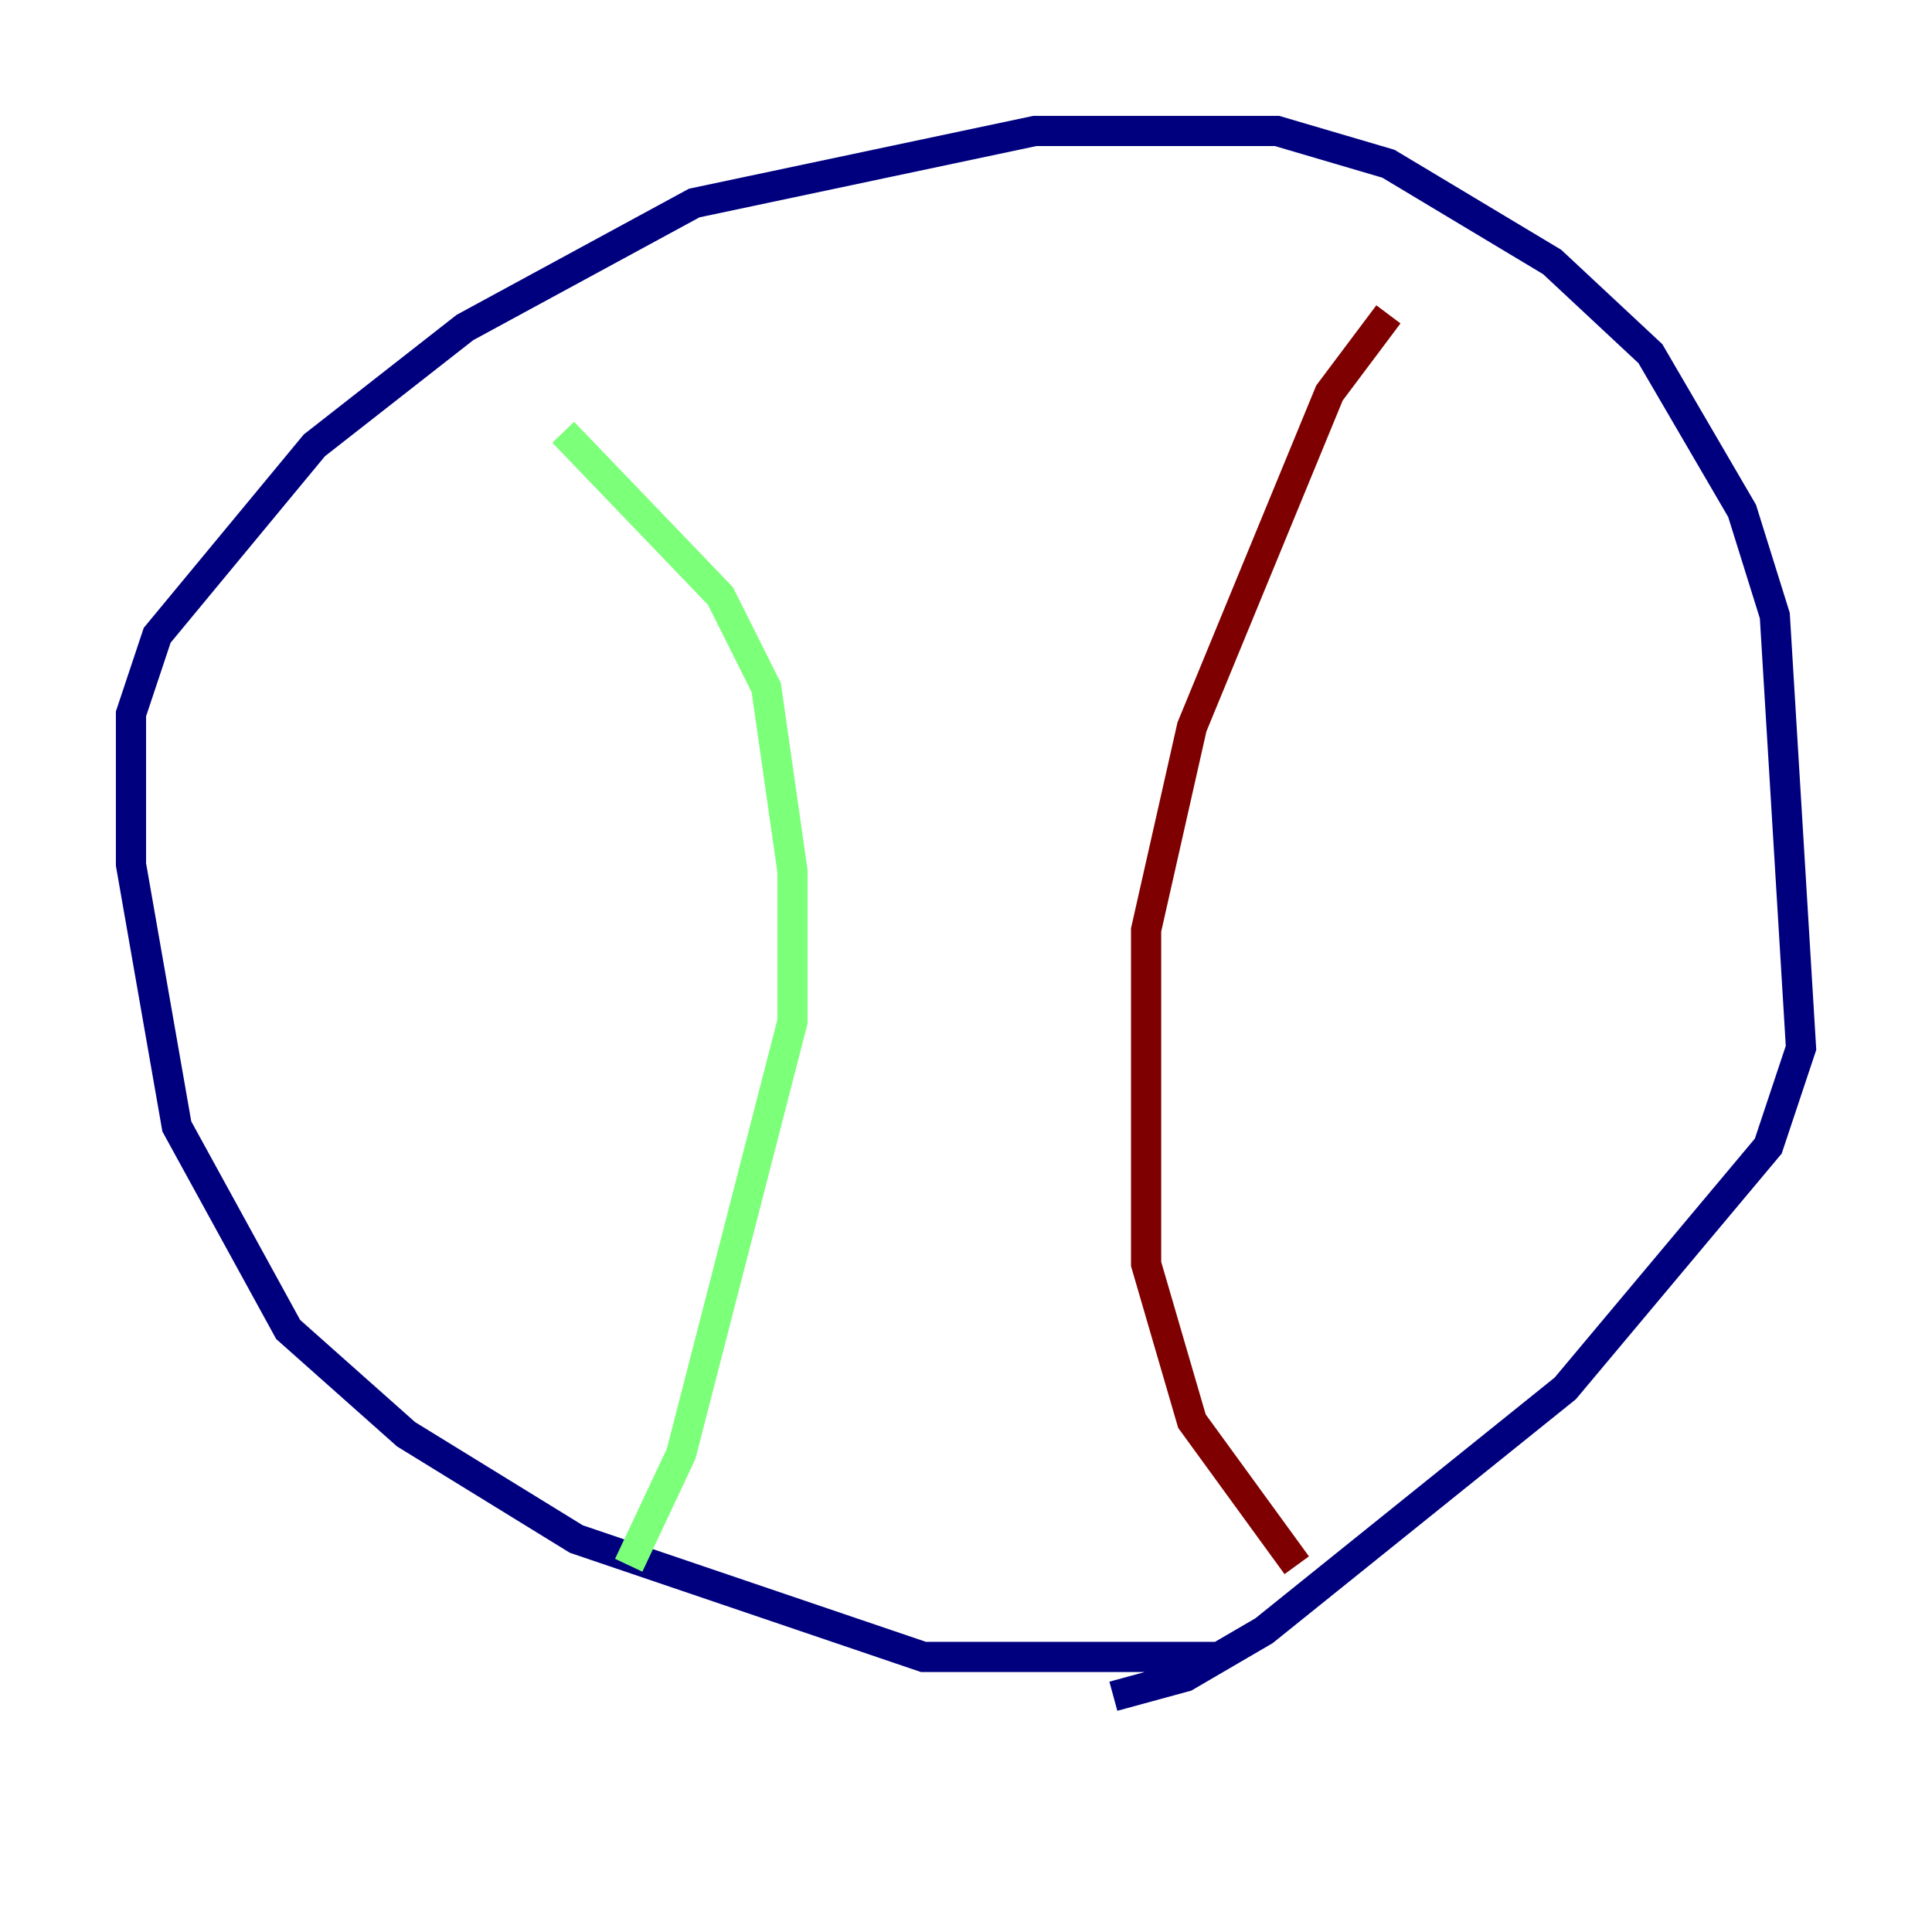 <?xml version="1.0" encoding="utf-8" ?>
<svg baseProfile="tiny" height="128" version="1.2" viewBox="0,0,128,128" width="128" xmlns="http://www.w3.org/2000/svg" xmlns:ev="http://www.w3.org/2001/xml-events" xmlns:xlink="http://www.w3.org/1999/xlink"><defs /><polyline fill="none" points="80.705,109.776 61.18,109.776 38.183,101.966 26.902,95.024 19.091,88.081 11.715,74.63 8.678,57.275 8.678,47.295 10.414,42.088 20.827,29.505 30.807,21.695 45.993,13.451 68.556,8.678 84.61,8.678 91.986,10.848 102.834,17.356 109.342,23.43 115.417,33.844 117.586,40.786 119.322,69.424 117.153,75.932 103.702,91.986 83.742,108.041 78.536,111.078 73.763,112.38" stroke="#00007f" stroke-width="2" /><polyline fill="none" points="37.315,28.637 47.729,39.485 50.766,45.559 52.502,57.709 52.502,67.688 45.125,96.325 41.654,103.702" stroke="#7cff79" stroke-width="2" /><polyline fill="none" points="91.986,20.827 88.081,26.034 78.969,48.163 75.932,61.614 75.932,83.742 78.969,94.156 85.912,103.702" stroke="#7f0000" stroke-width="2" /></svg>
